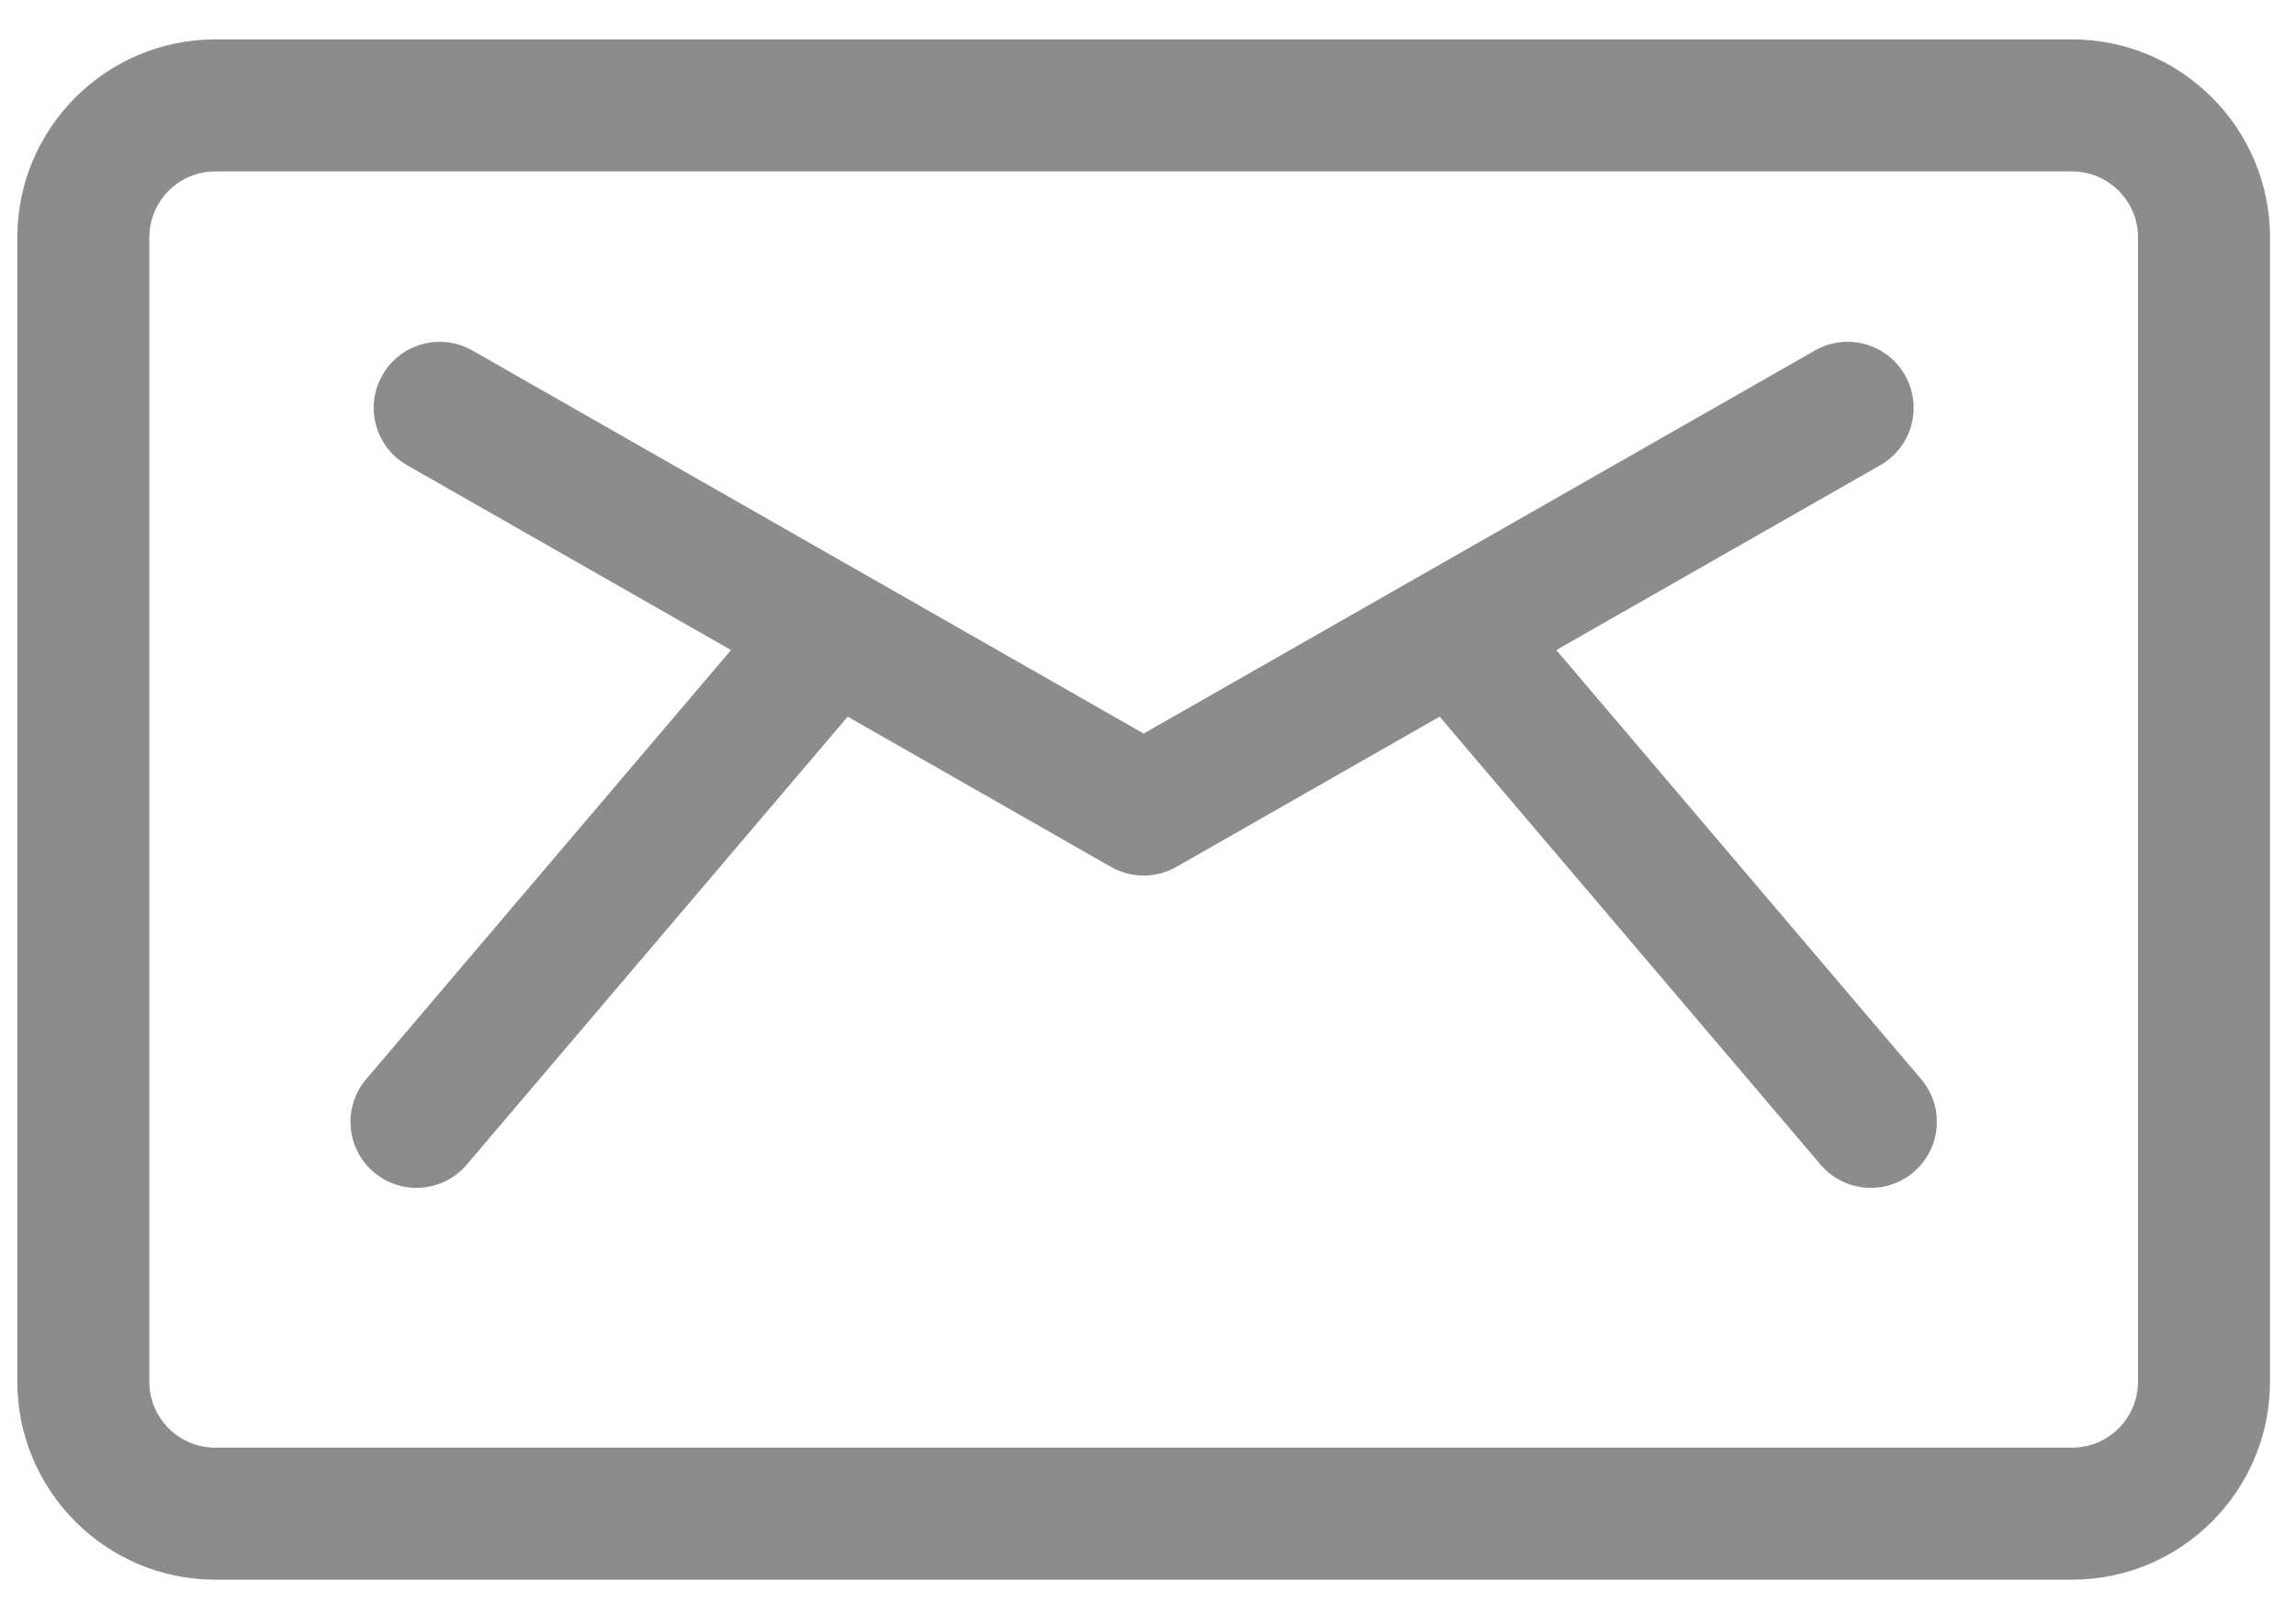 <svg width="53" height="37" viewBox="0 0 53 37" fill="none" xmlns="http://www.w3.org/2000/svg">
<path d="M44.346 24.903L35.925 15.002L43.405 10.735C44.136 10.318 44.39 9.388 43.973 8.657C43.556 7.926 42.626 7.672 41.895 8.089C41.27 8.445 27.096 16.532 26.4 16.929C25.701 16.53 11.524 8.442 10.905 8.089C10.174 7.672 9.244 7.926 8.827 8.657C8.41 9.388 8.664 10.318 9.395 10.735L16.875 15.002L8.454 24.903C7.909 25.544 7.986 26.505 8.627 27.05C9.268 27.596 10.23 27.518 10.775 26.877L19.568 16.539L25.645 20.006C26.113 20.273 26.687 20.273 27.155 20.006L33.232 16.539L42.025 26.877C42.571 27.518 43.532 27.595 44.173 27.05C44.814 26.506 44.891 25.544 44.346 24.903Z" fill="#8C8C8C"/>
<path d="M47.83 0.909H4.97C2.45 0.909 0.4 2.959 0.4 5.479V31.886C0.4 34.406 2.45 36.456 4.97 36.456H47.83C50.35 36.456 52.4 34.406 52.4 31.886V5.479C52.4 2.959 50.35 0.909 47.83 0.909ZM49.353 31.886C49.353 32.726 48.67 33.409 47.83 33.409H4.97C4.13 33.409 3.447 32.726 3.447 31.886V5.479C3.447 4.639 4.13 3.956 4.97 3.956H47.83C48.67 3.956 49.353 4.639 49.353 5.479V31.886Z" fill="#8C8C8C"/>
</svg>
